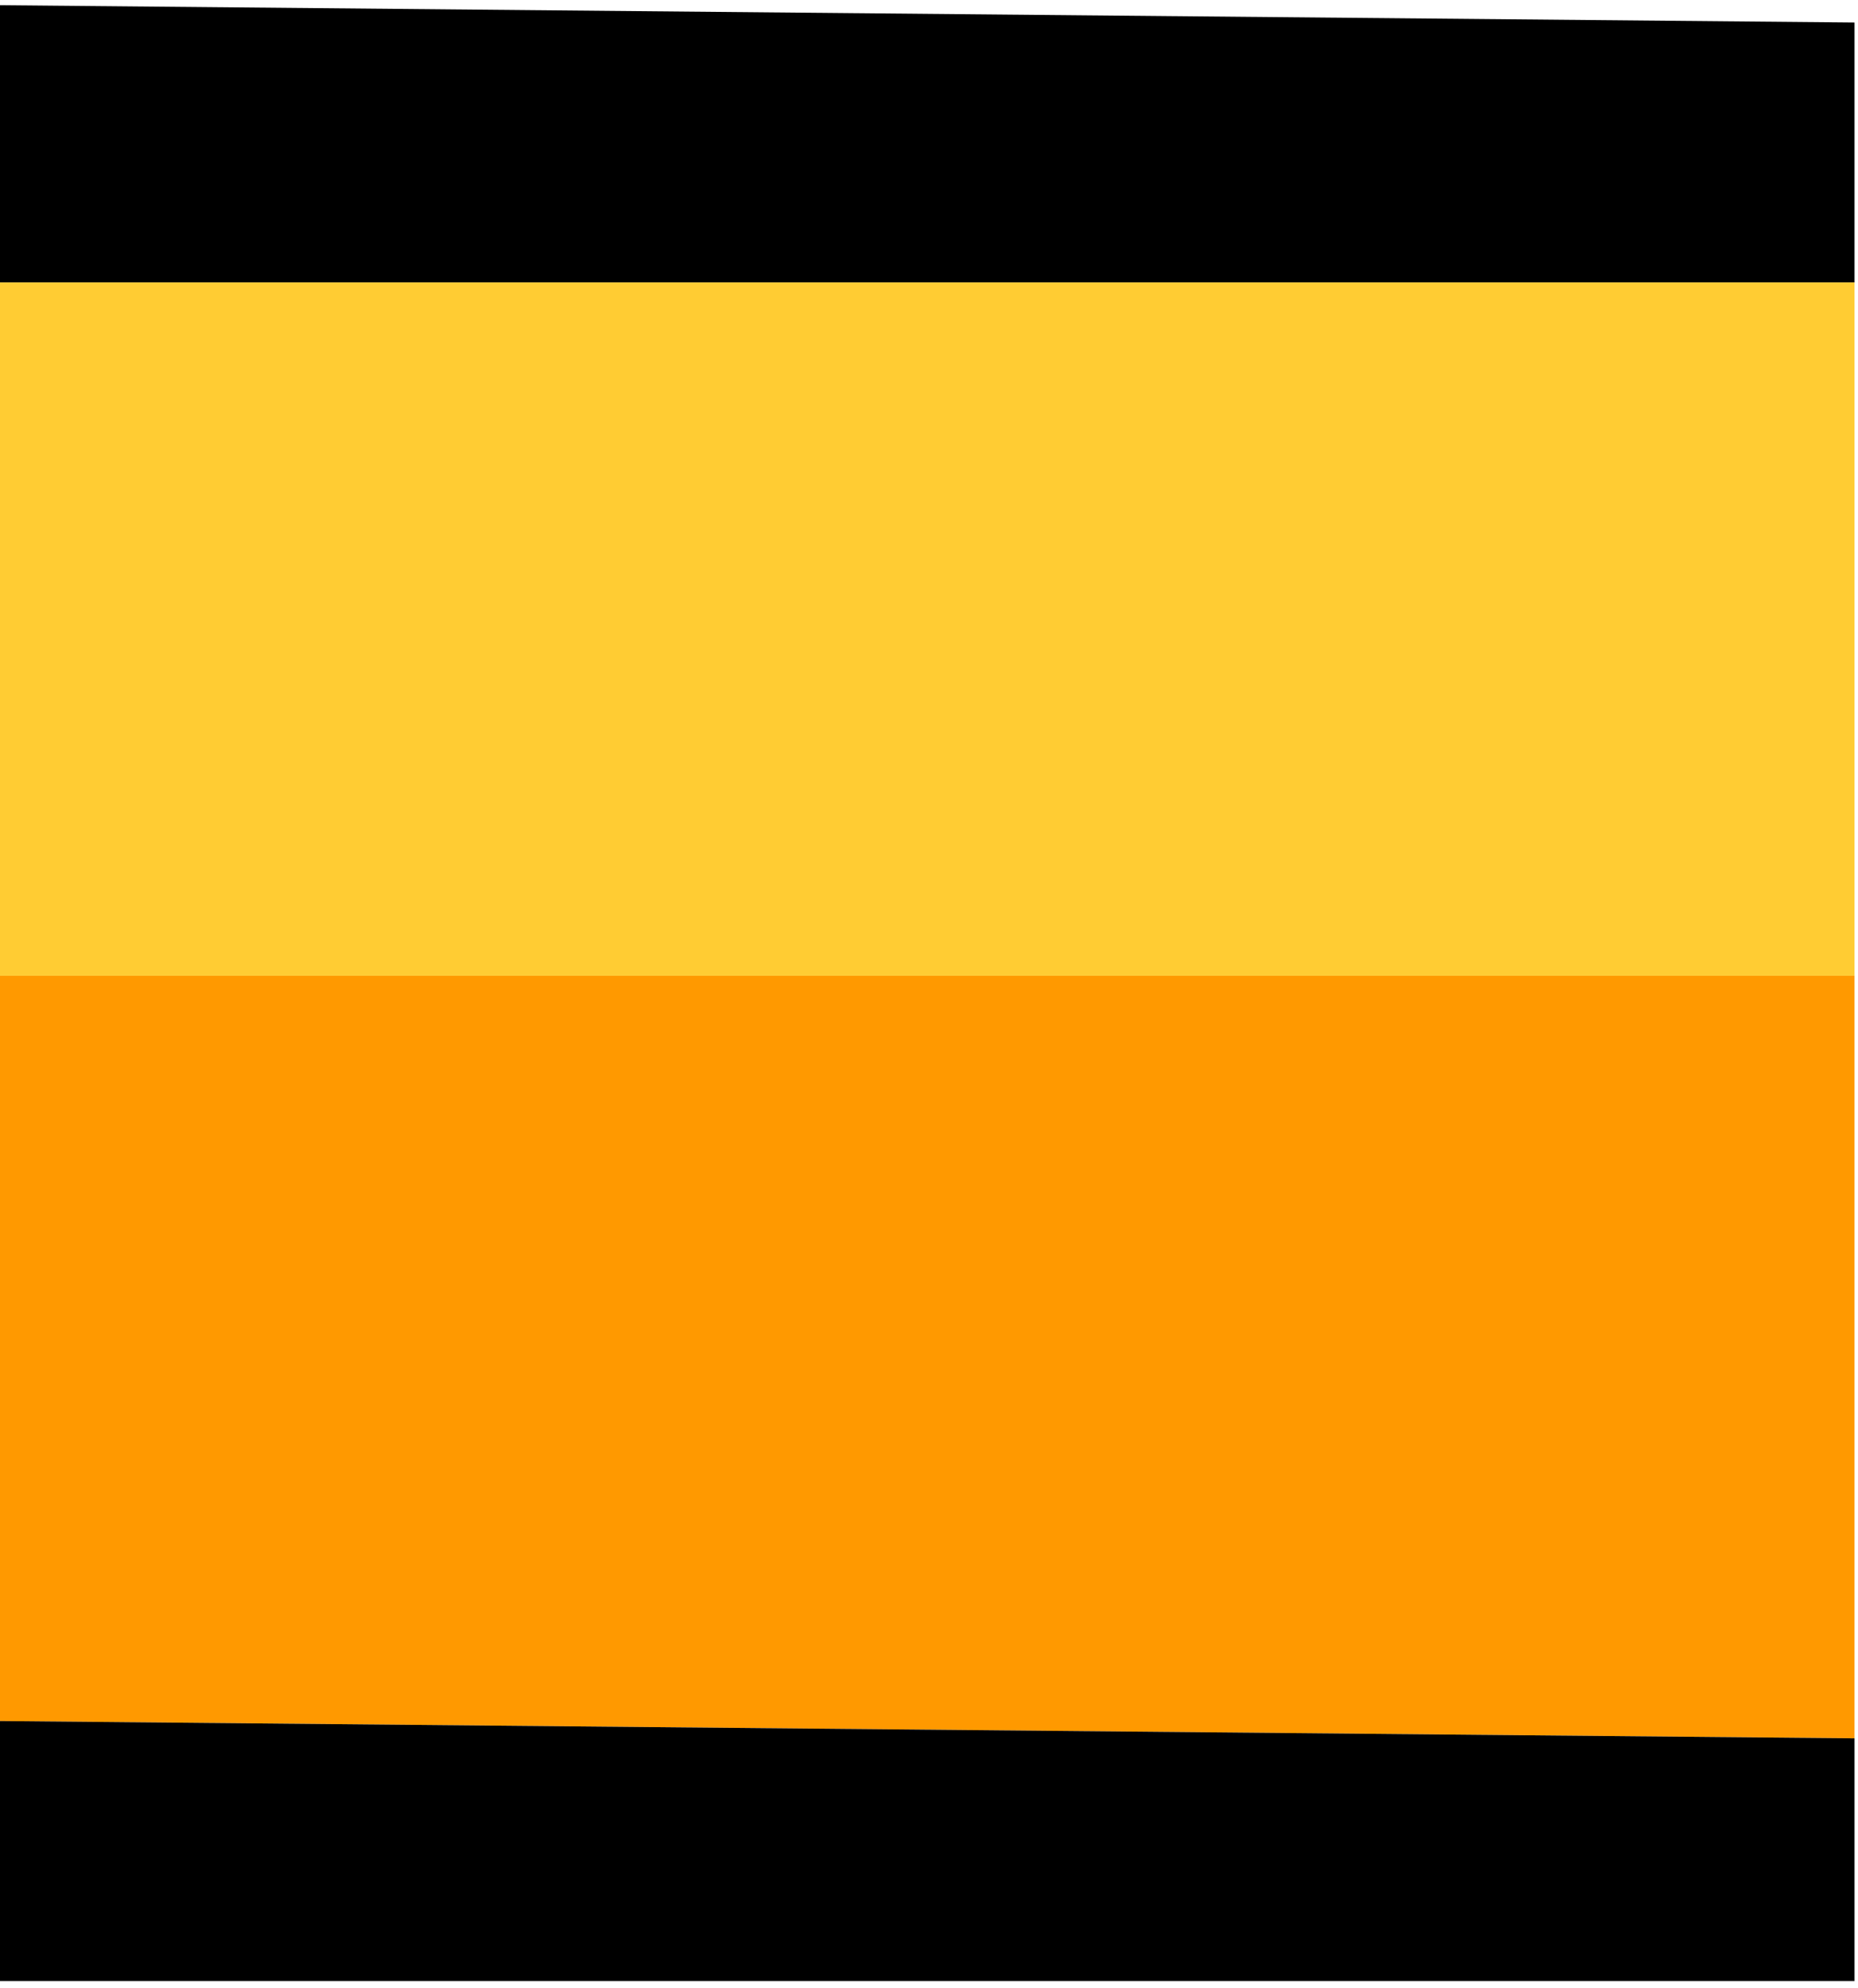 <svg version="1.2" xmlns="http://www.w3.org/2000/svg" viewBox="0.6 0.27 10.72 11.47">
	<title>horizontal2</title>
	<style>
		.s0 { fill: #ff9900 } 
		.s1 { fill: #000000 } 
		.s2 { fill: #ffcc33 } 
	</style>
	<g>
		<g id="Layer0_0_FILL">
			<path class="s0" d="m11.3 10.3v-4.4h-10.7v4.3z"/>
			<path class="s1" d="m11.3 11.7v-1.4l-10.7-0.1v1.5zm0-9.8v-1.5l-10.7-0.1v1.6z"/>
			<path class="s2" d="m11.3 5.9v-4h-10.7v4z"/>
		</g>
	</g>
</svg>